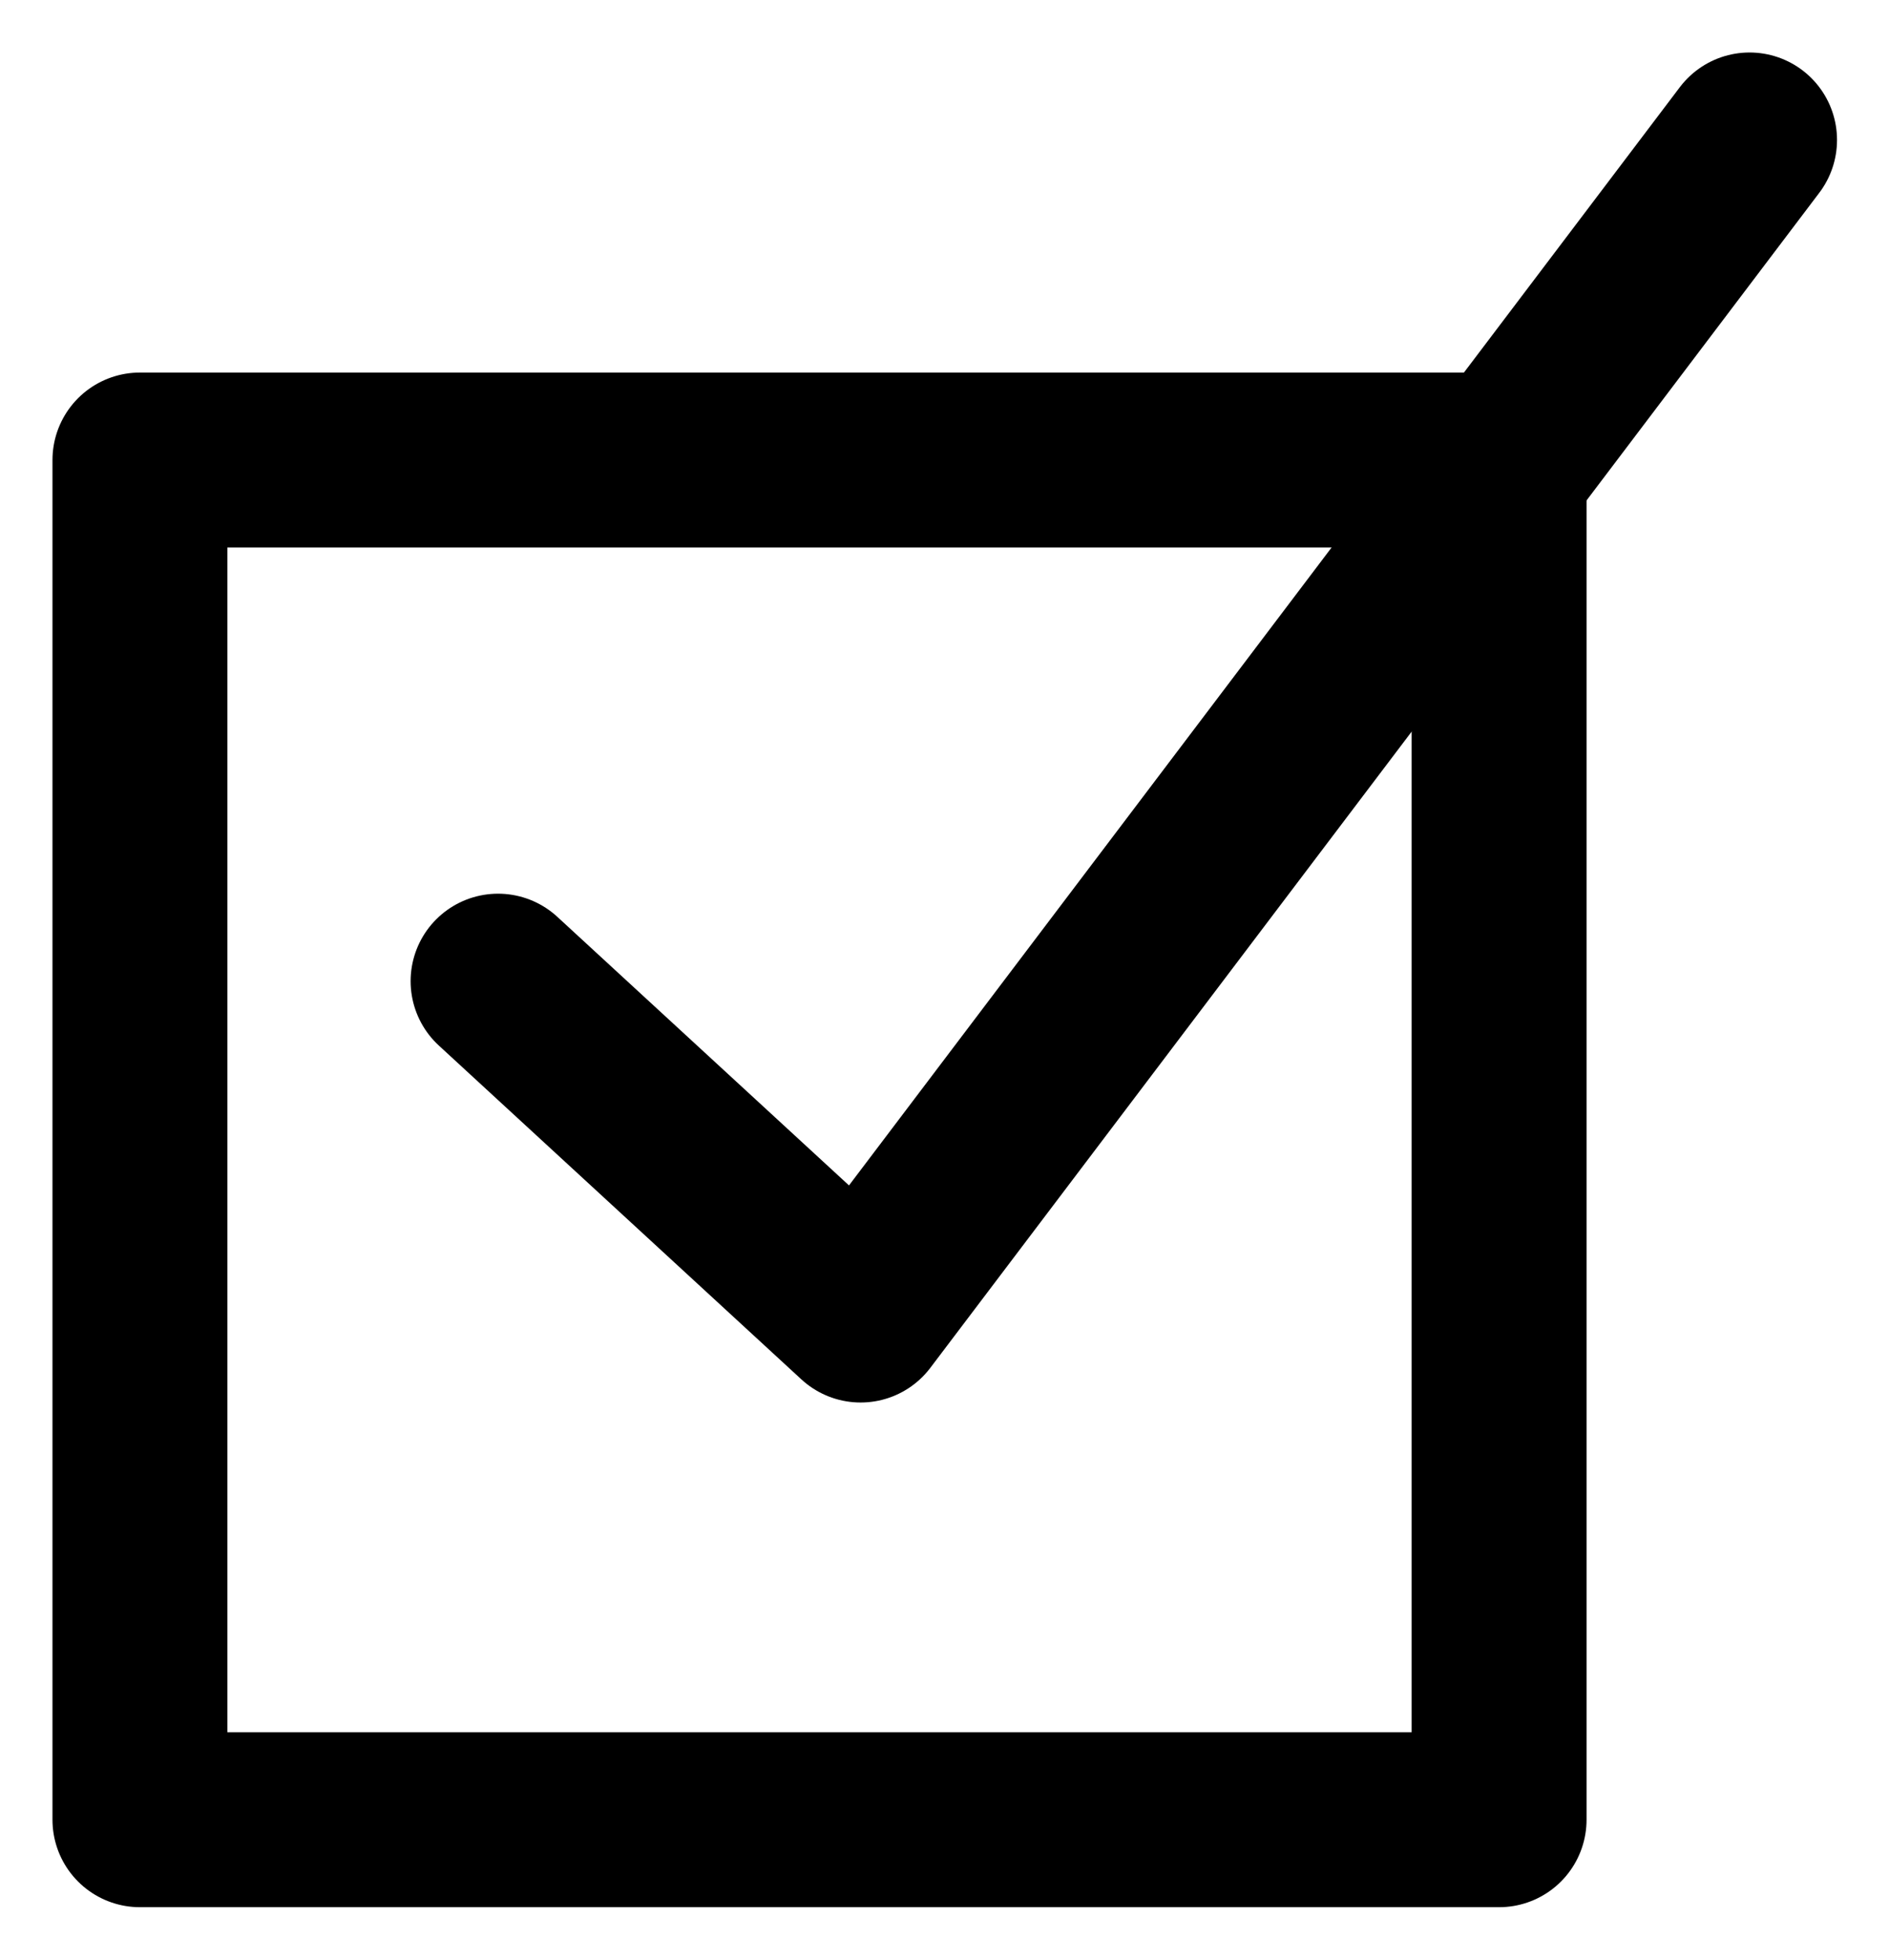 <svg width="27" height="28" viewBox="0 0 27 28" fill="none" xmlns="http://www.w3.org/2000/svg">
<path d="M21.427 6.573H2V26H21.427V6.573Z" stroke="black" stroke-width="2.5" stroke-linecap="round" stroke-linejoin="round"/>
<path d="M7.119 14.019L12.301 18.789L25.007 2" stroke="black" stroke-width="2.5" stroke-linecap="round" stroke-linejoin="round" data-nofill="true"/>
</svg>
